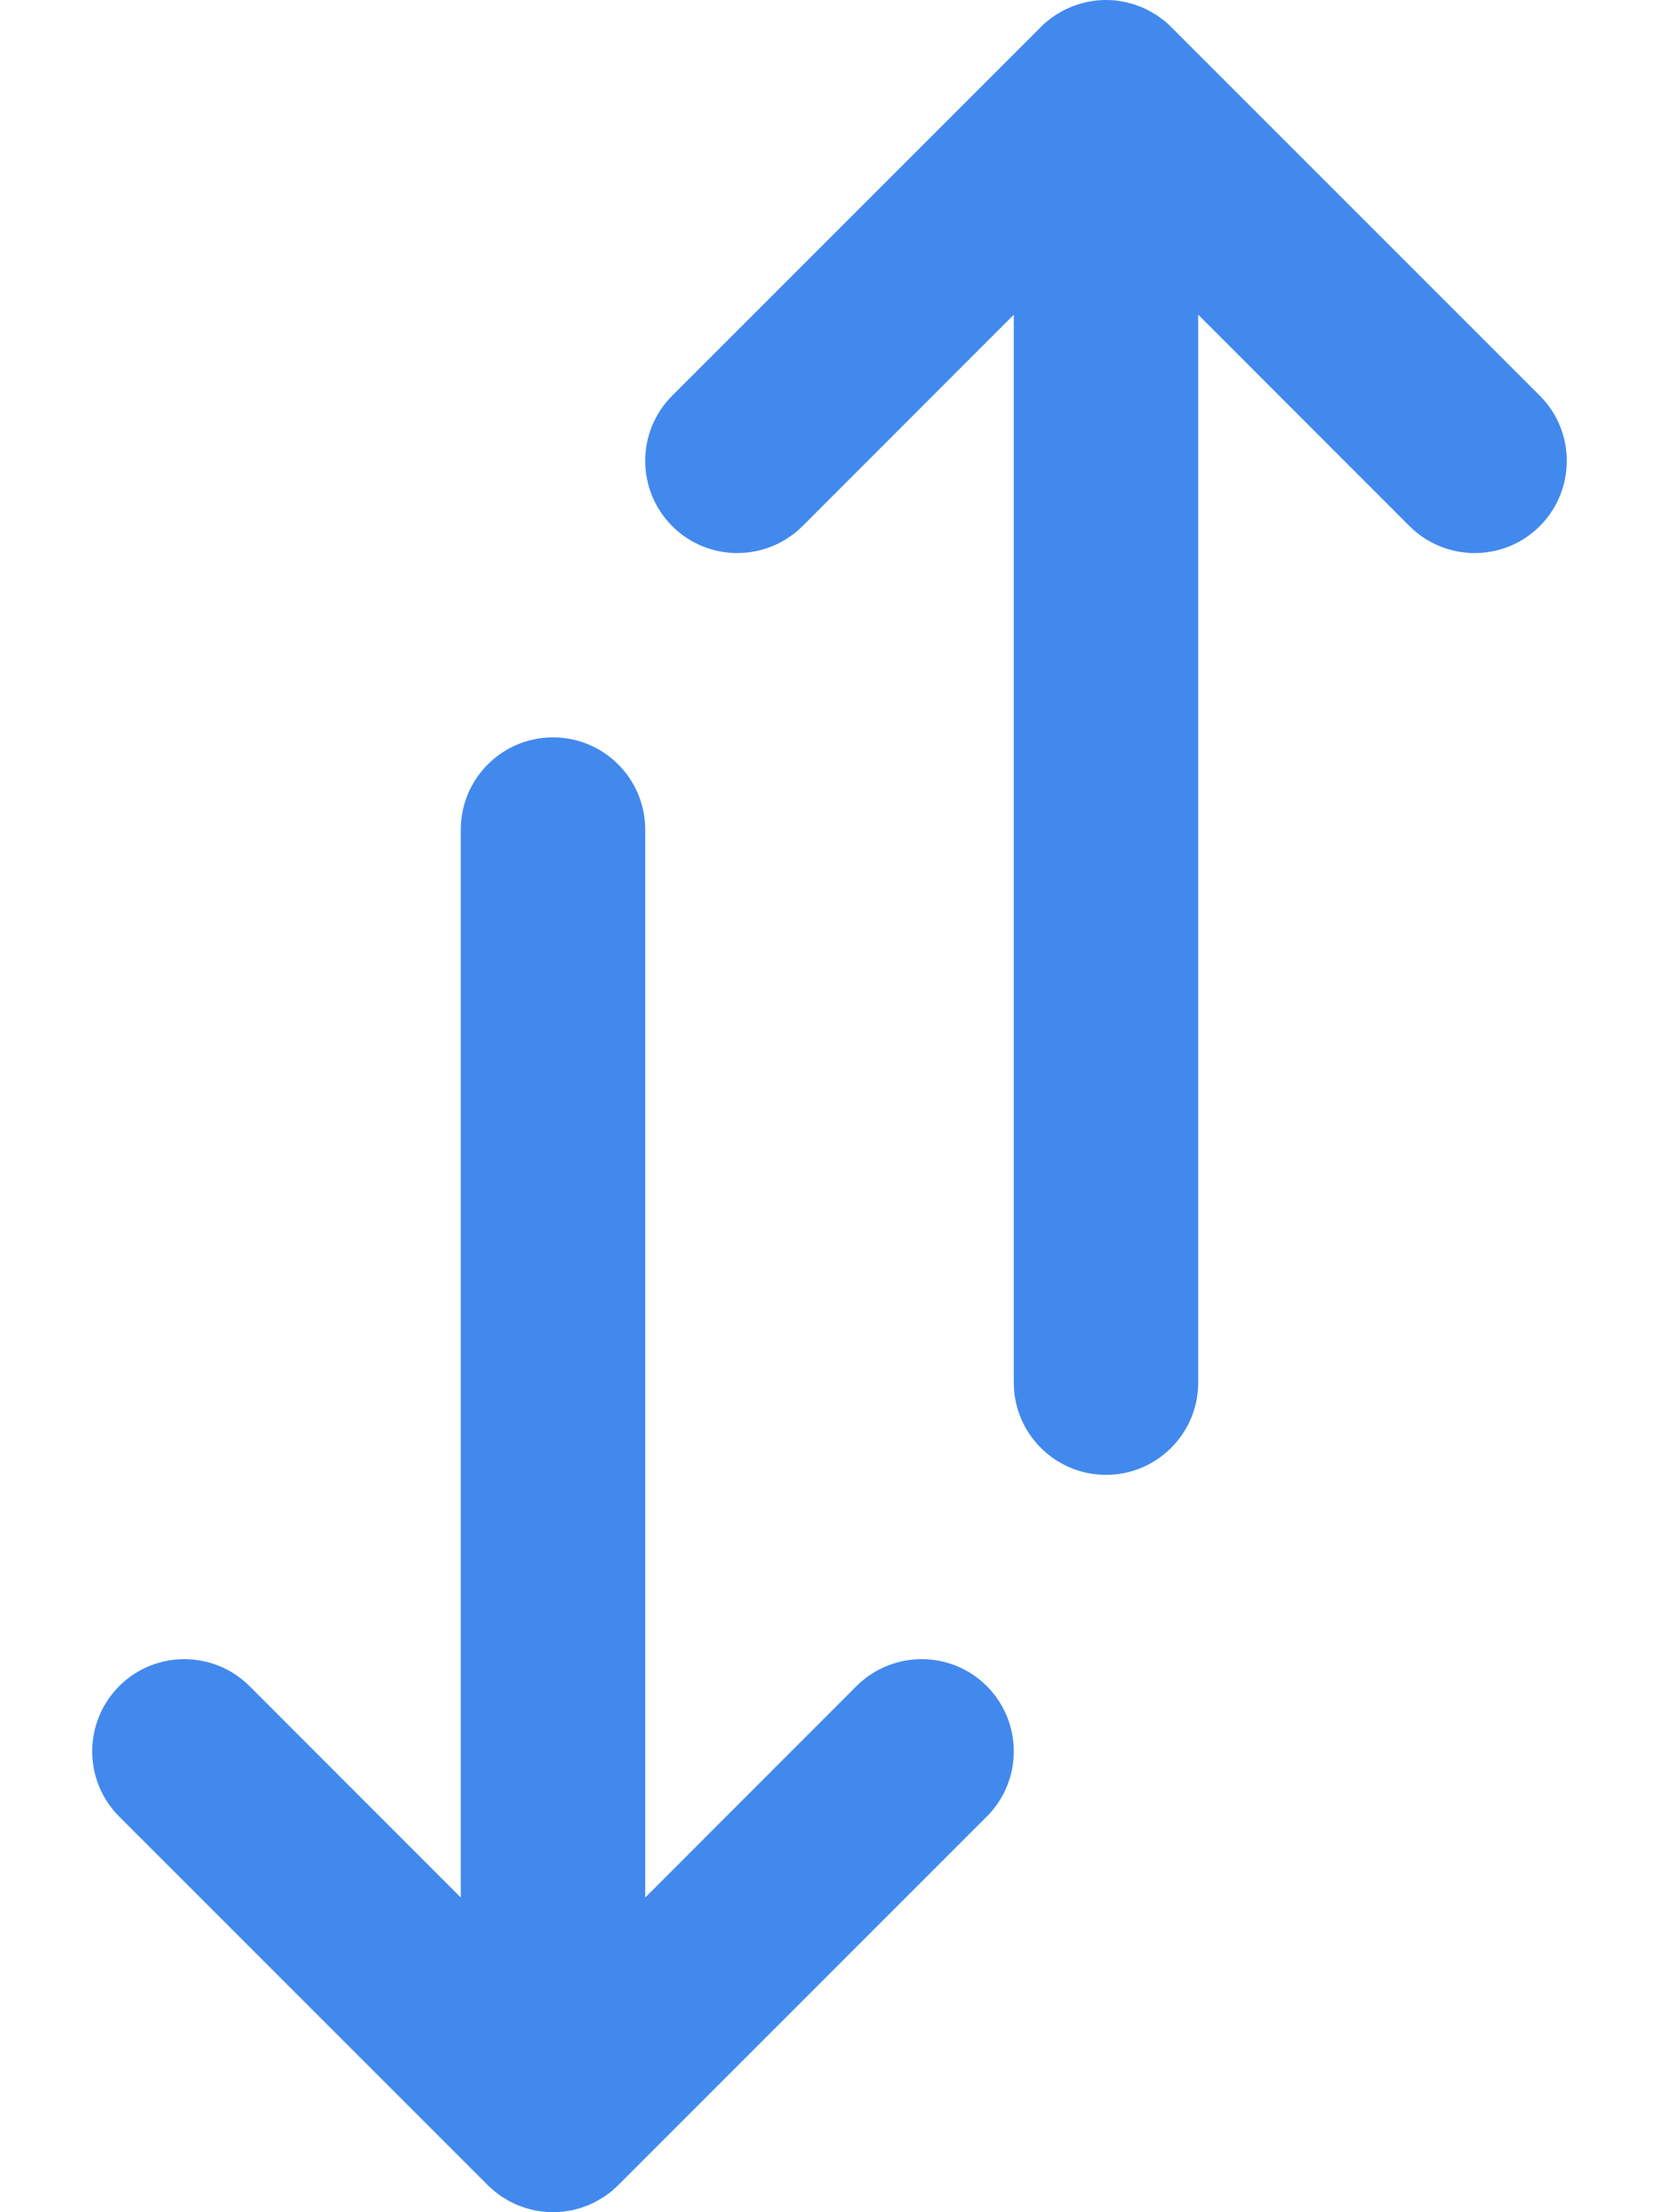 <svg width="12" height="16" viewBox="0 0 12 16" fill="none" xmlns="http://www.w3.org/2000/svg">
<path d="M11.138 2.862L8.471 0.195C8.471 0.195 8.471 0.195 8.471 0.195C8.456 0.179 8.439 0.165 8.423 0.151C8.415 0.145 8.407 0.139 8.399 0.133C8.389 0.126 8.38 0.119 8.37 0.112C8.361 0.106 8.351 0.1 8.341 0.095C8.332 0.089 8.323 0.084 8.314 0.079C8.304 0.073 8.294 0.069 8.284 0.064C8.274 0.06 8.265 0.055 8.255 0.051C8.245 0.047 8.235 0.043 8.225 0.04C8.215 0.036 8.204 0.032 8.194 0.029C8.184 0.026 8.173 0.023 8.163 0.021C8.152 0.018 8.141 0.015 8.13 0.013C8.119 0.011 8.107 0.009 8.095 0.007C8.085 0.006 8.076 0.004 8.066 0.003C8.022 -0.001 7.978 -0.001 7.934 0.003C7.924 0.004 7.915 0.006 7.905 0.007C7.893 0.009 7.881 0.011 7.87 0.013C7.859 0.015 7.848 0.018 7.837 0.021C7.827 0.023 7.817 0.026 7.807 0.029C7.796 0.032 7.785 0.036 7.775 0.04C7.765 0.043 7.755 0.047 7.745 0.051C7.735 0.055 7.726 0.06 7.716 0.064C7.706 0.069 7.696 0.073 7.686 0.079C7.677 0.084 7.668 0.089 7.659 0.095C7.649 0.1 7.639 0.106 7.63 0.112C7.62 0.119 7.611 0.126 7.601 0.133C7.593 0.139 7.585 0.145 7.578 0.151C7.561 0.165 7.544 0.179 7.529 0.195C7.529 0.195 7.529 0.195 7.529 0.195L4.862 2.862C4.602 3.122 4.602 3.544 4.862 3.805C5.122 4.065 5.544 4.065 5.805 3.805L7.333 2.276V10C7.333 10.368 7.632 10.667 8 10.667C8.368 10.667 8.667 10.368 8.667 10V2.276L10.195 3.805C10.456 4.065 10.878 4.065 11.138 3.805C11.398 3.544 11.398 3.122 11.138 2.862Z" fill="#4289EE"/>
<path d="M6.195 12.195L4.667 13.724V6C4.667 5.632 4.368 5.333 4 5.333C3.632 5.333 3.333 5.632 3.333 6V13.724L1.805 12.195C1.544 11.935 1.122 11.935 0.862 12.195C0.602 12.456 0.602 12.878 0.862 13.138L3.529 15.805C3.529 15.805 3.529 15.805 3.529 15.805C3.544 15.82 3.561 15.835 3.578 15.849C3.585 15.855 3.593 15.861 3.601 15.867C3.611 15.874 3.62 15.881 3.63 15.888C3.639 15.894 3.649 15.899 3.659 15.905C3.668 15.911 3.677 15.916 3.686 15.921C3.696 15.926 3.706 15.931 3.716 15.936C3.726 15.94 3.735 15.945 3.745 15.949C3.755 15.953 3.765 15.957 3.775 15.96C3.785 15.964 3.796 15.968 3.807 15.971C3.817 15.974 3.827 15.976 3.837 15.979C3.848 15.982 3.859 15.985 3.87 15.987C3.882 15.989 3.893 15.991 3.905 15.992C3.915 15.994 3.924 15.996 3.934 15.996C3.978 16.001 4.022 16.001 4.066 15.996C4.076 15.996 4.085 15.994 4.095 15.992C4.107 15.991 4.119 15.989 4.13 15.987C4.142 15.985 4.152 15.982 4.163 15.979C4.173 15.976 4.184 15.974 4.194 15.971C4.204 15.968 4.215 15.964 4.225 15.96C4.235 15.956 4.245 15.953 4.255 15.949C4.265 15.945 4.274 15.94 4.284 15.936C4.294 15.931 4.304 15.926 4.314 15.921C4.323 15.916 4.332 15.911 4.341 15.905C4.351 15.899 4.361 15.894 4.37 15.888C4.38 15.881 4.389 15.874 4.399 15.867C4.407 15.861 4.415 15.855 4.423 15.849C4.439 15.835 4.455 15.82 4.471 15.805C4.471 15.805 4.471 15.805 4.471 15.805L7.138 13.138C7.398 12.878 7.398 12.456 7.138 12.195C6.878 11.935 6.456 11.935 6.195 12.195Z" fill="#4289EE"/>
</svg>
